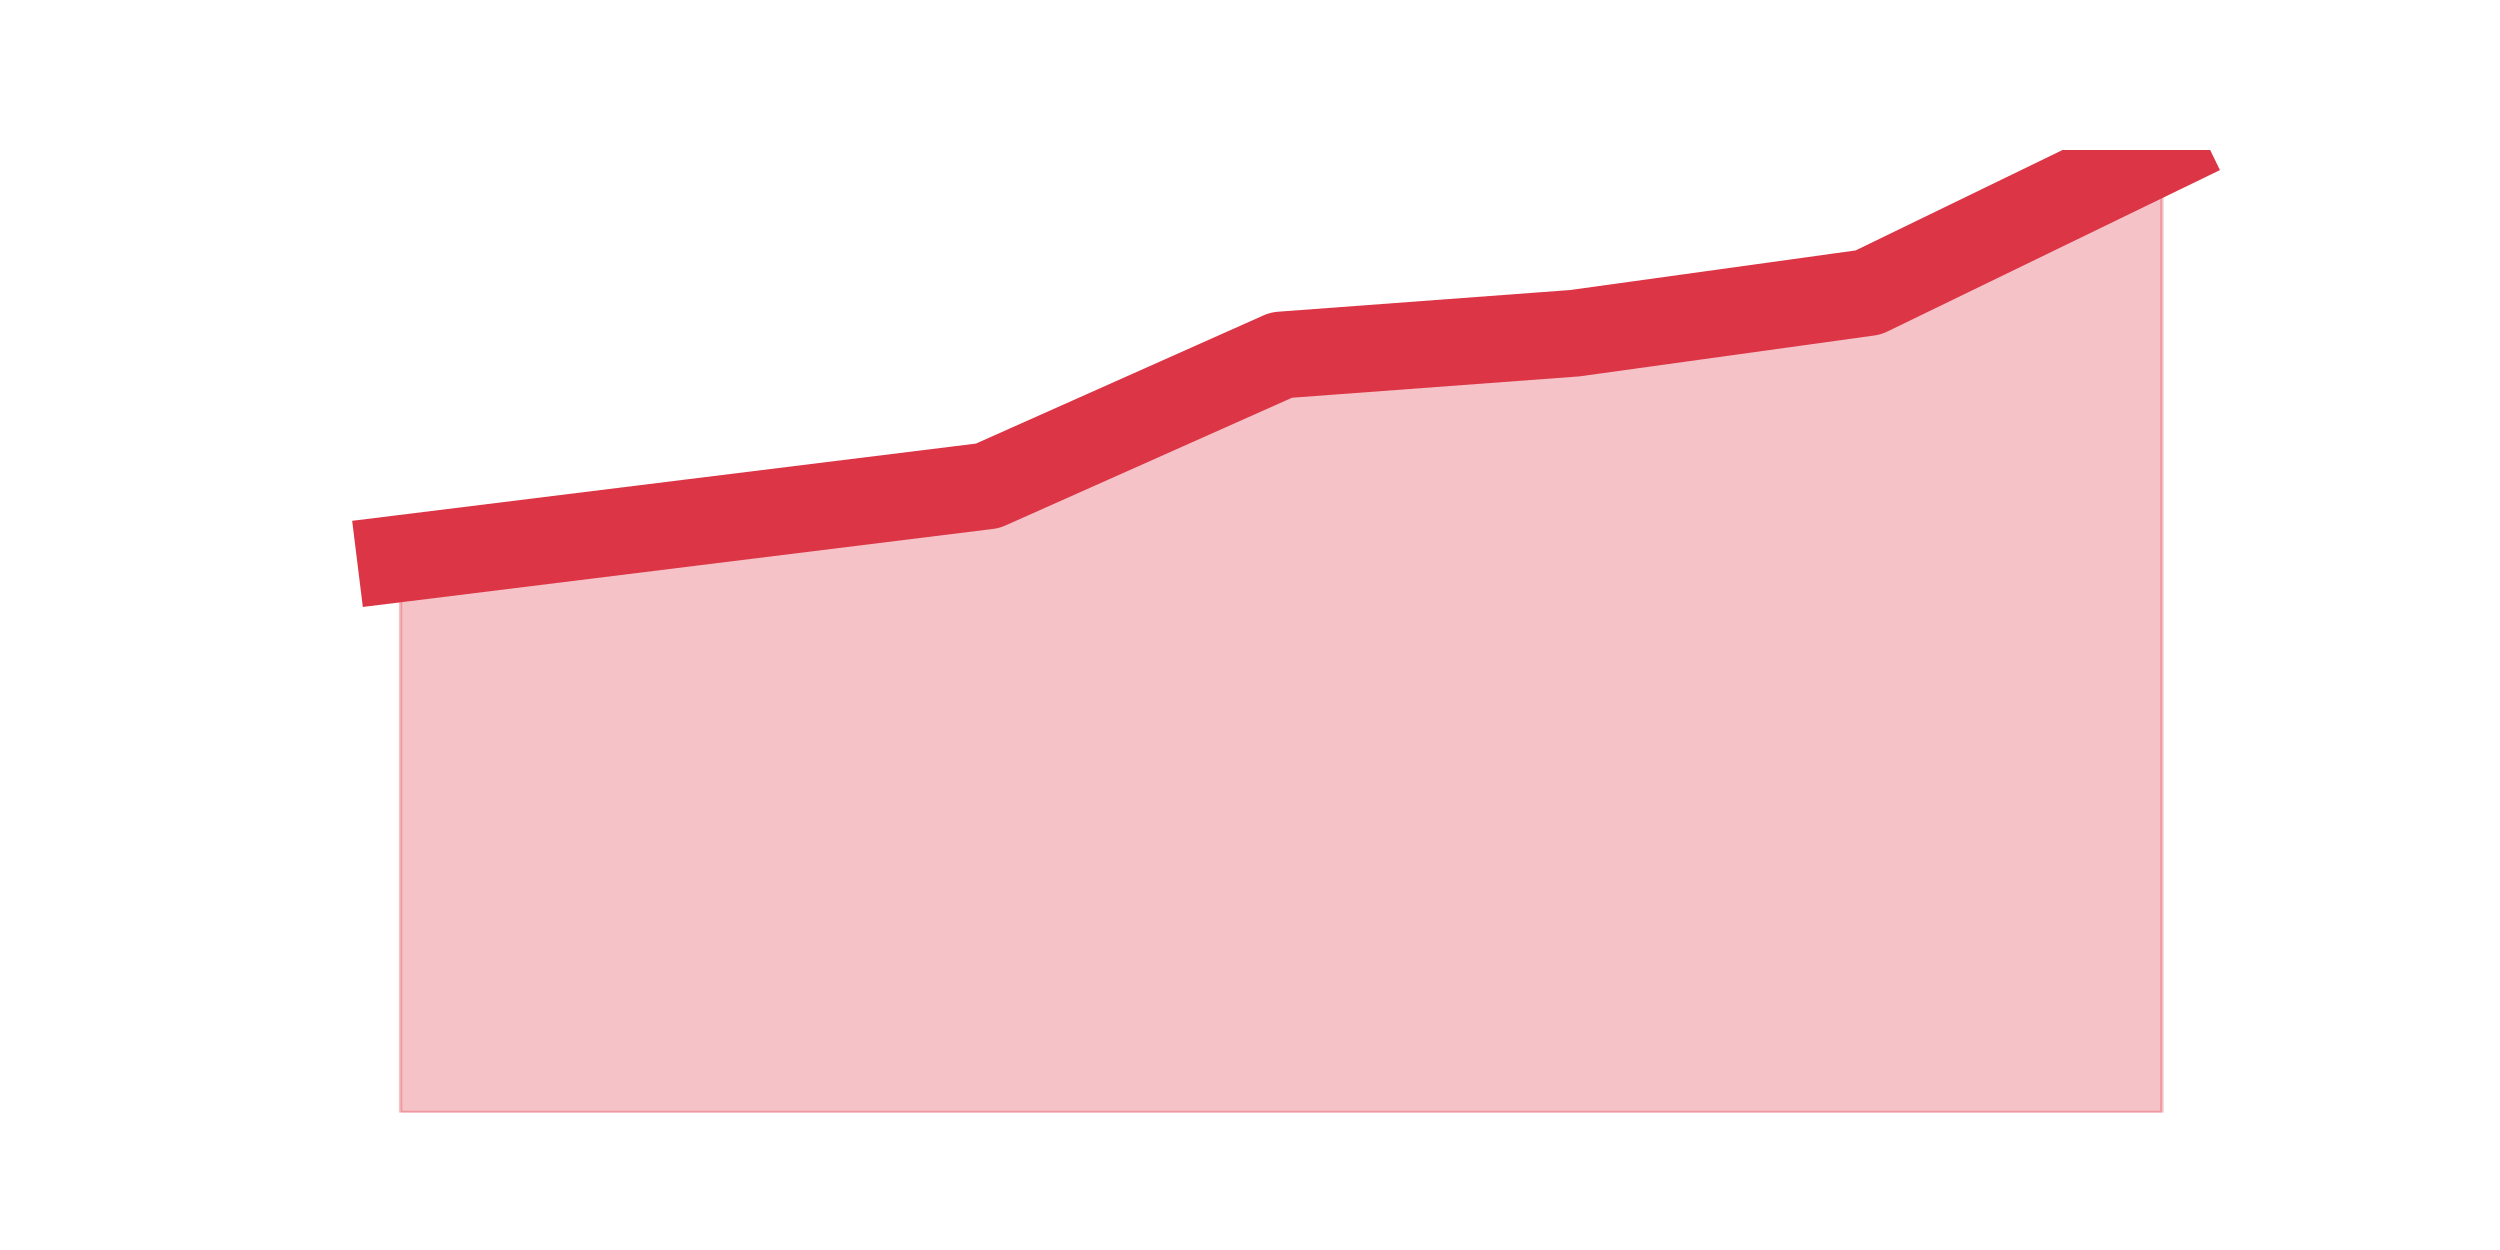 <?xml version="1.0" encoding="utf-8" standalone="no"?>
<!DOCTYPE svg PUBLIC "-//W3C//DTD SVG 1.1//EN"
  "http://www.w3.org/Graphics/SVG/1.1/DTD/svg11.dtd">
<svg height="360pt" version="1.1" viewBox="0 0 720 360" width="720pt" xmlns="http://www.w3.org/2000/svg" xmlns:xlink="http://www.w3.org/1999/xlink">
 <defs>
  <style type="text/css">*{stroke-linecap:butt;stroke-linejoin:round;}</style>
 </defs>
 <g id="figure_1">
  <g id="patch_1">
   <path d="M 0 360 
L 720 360 
L 720 0 
L 0 0 
z
" style="fill:none;"/>
  </g>
  <g id="axes_1">
   <g id="matplotlib.axis_1"/>
   <g id="matplotlib.axis_2"/>
   <g id="PolyCollection_1">
    <defs>
     <path d="M 115.364 -199.137 
L 115.364 -39.6 
L 199.909 -39.6 
L 284.455 -39.6 
L 369 -39.6 
L 453.545 -39.6 
L 538.091 -39.6 
L 622.636 -39.6 
L 622.636 -316.8 
L 622.636 -316.8 
L 538.091 -275.764 
L 453.545 -264.04 
L 369 -257.759 
L 284.455 -220.073 
L 199.909 -209.605 
L 115.364 -199.137 
z
" id="mbf71874845" style="stroke:#dc3545;stroke-opacity:0.3;"/>
    </defs>
    <g clip-path="url(#p5ddb97e7bc)">
     <use style="fill:#dc3545;fill-opacity:0.3;stroke:#dc3545;stroke-opacity:0.3;" x="0" xlink:href="#mbf71874845" y="360"/>
    </g>
   </g>
   <g id="line2d_1">
    <path clip-path="url(#p5ddb97e7bc)" d="M 115.364 160.863 
L 199.909 150.395 
L 284.455 139.927 
L 369 102.241 
L 453.545 95.96 
L 538.091 84.236 
L 622.636 43.2 
" style="fill:none;stroke:#dc3545;stroke-linecap:square;stroke-width:25;"/>
   </g>
  </g>
 </g>
 <defs>
  <clipPath id="p5ddb97e7bc">
   <rect height="277.2" width="558" x="90" y="43.2"/>
  </clipPath>
 </defs>
</svg>
